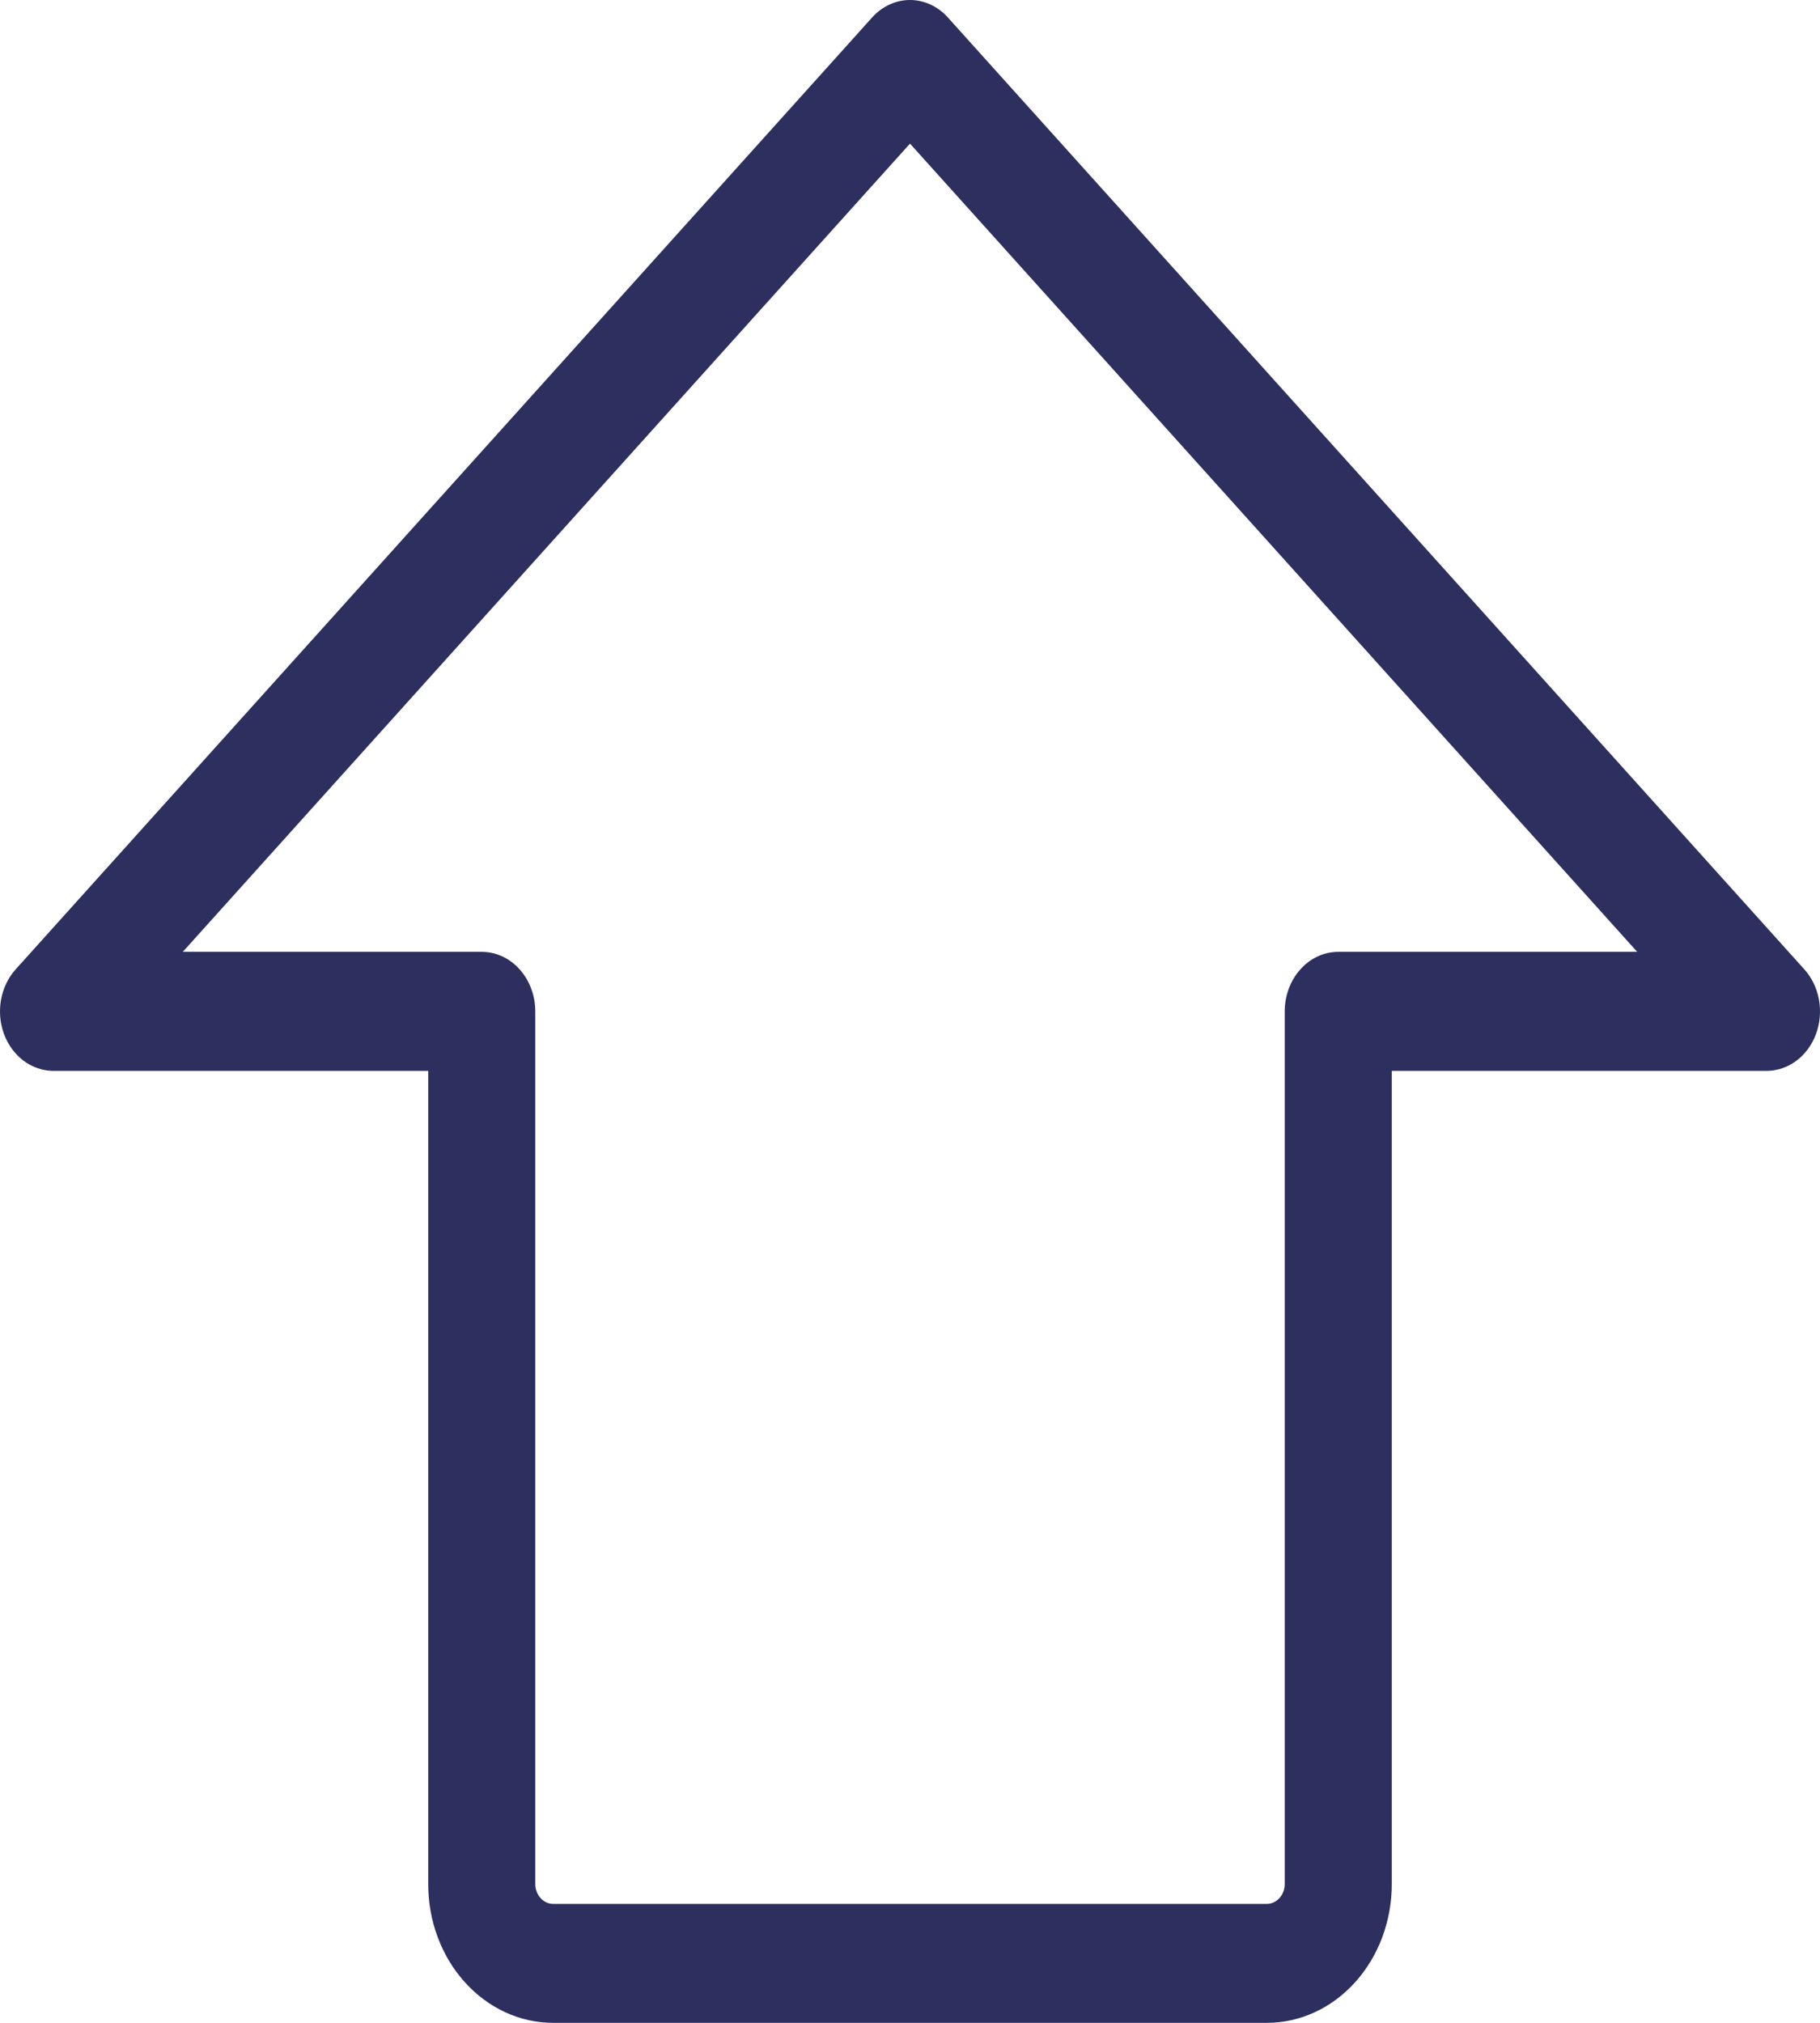 <svg width="18" height="20" viewBox="0 0 18 20" fill="none" xmlns="http://www.w3.org/2000/svg">
<path d="M17.845 9.584L9.374 0.172C9.275 0.062 9.14 -0 9 -0C8.86 -0 8.725 0.062 8.626 0.172L0.155 9.584C0.081 9.666 0.031 9.771 0.01 9.885C-0.01 9.999 0 10.117 0.04 10.225C0.08 10.332 0.148 10.424 0.235 10.489C0.322 10.553 0.424 10.588 0.529 10.588H4.235V18.628C4.235 18.992 4.365 19.341 4.597 19.598C4.829 19.856 5.143 20 5.47 20H12.53C12.857 20 13.171 19.856 13.403 19.598C13.635 19.341 13.765 18.992 13.765 18.628V10.588H17.471C17.576 10.588 17.678 10.553 17.765 10.489C17.852 10.424 17.92 10.332 17.96 10.225C18 10.117 18.01 9.999 17.99 9.885C17.97 9.771 17.919 9.666 17.845 9.584ZM13.236 9.411C13.095 9.411 12.96 9.473 12.861 9.584C12.762 9.694 12.706 9.844 12.706 10V18.628C12.706 18.68 12.688 18.73 12.654 18.766C12.621 18.803 12.576 18.824 12.53 18.824H5.47C5.424 18.824 5.379 18.803 5.346 18.766C5.313 18.73 5.294 18.68 5.294 18.628V10C5.294 9.844 5.238 9.694 5.139 9.584C5.04 9.473 4.905 9.411 4.764 9.411H1.808L9 1.42L16.192 9.411H13.236Z" fill="#2D2F5F"/>
</svg>
